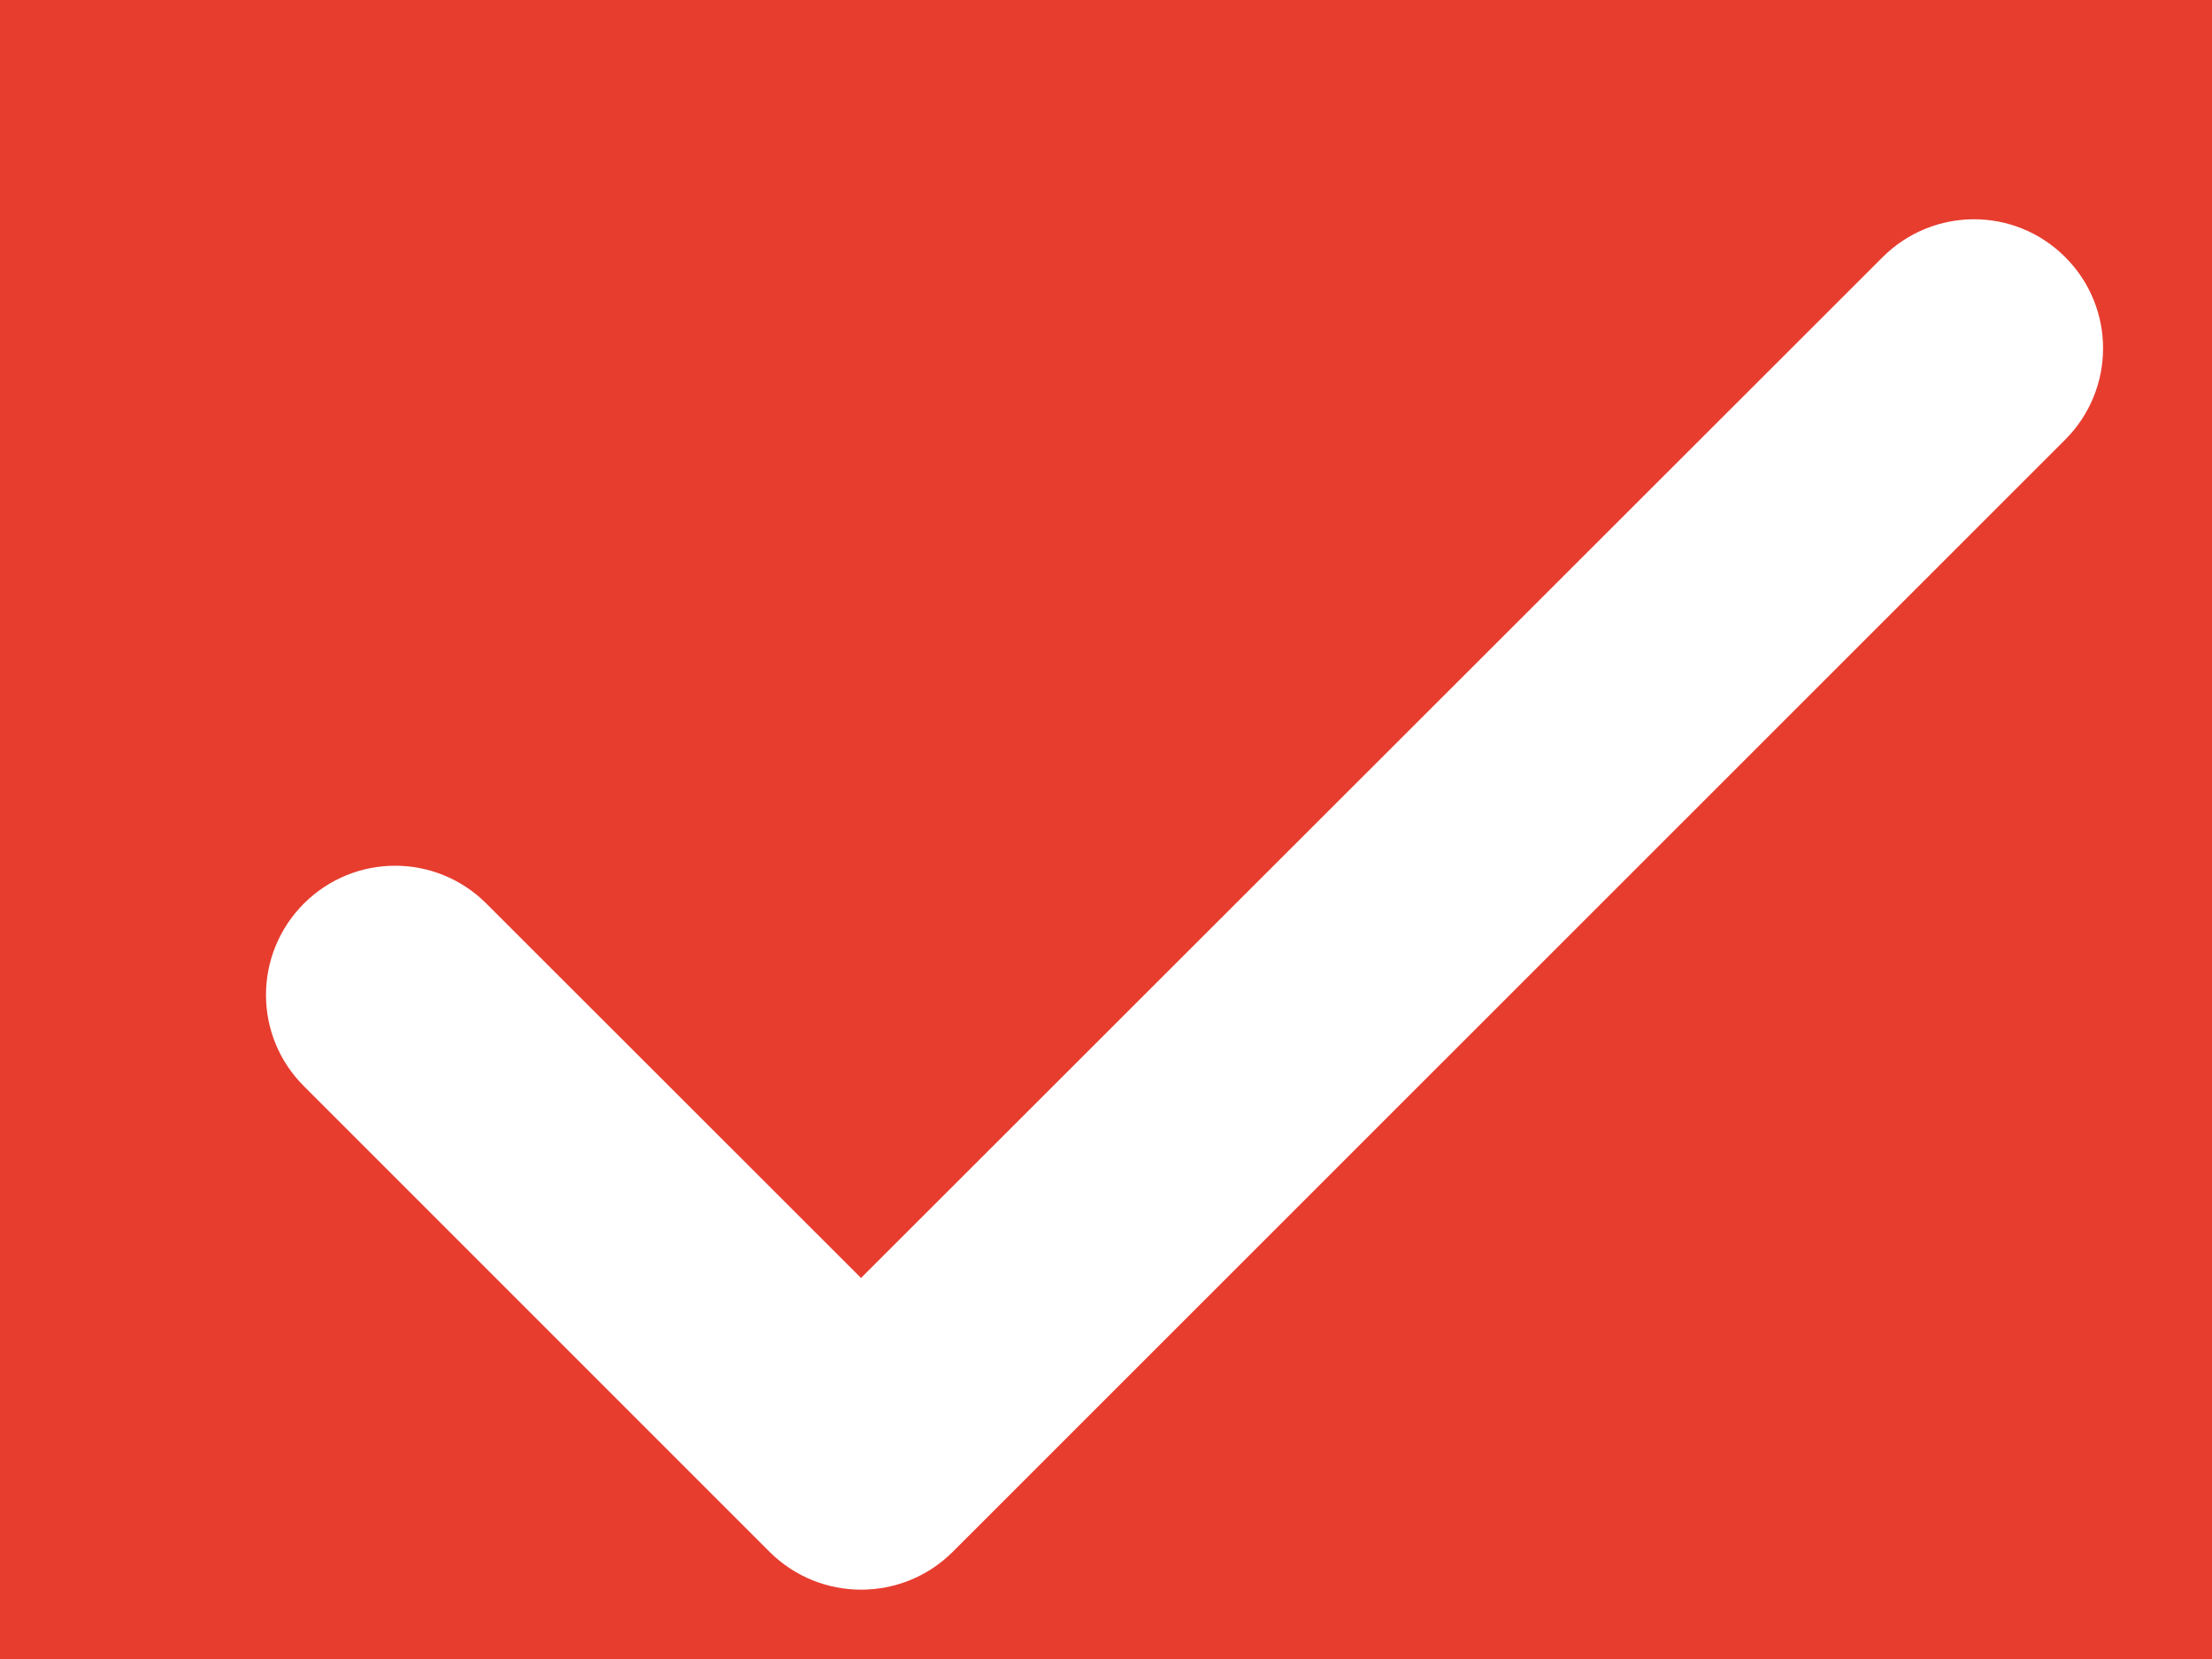 <svg width="8" height="6" viewBox="0 0 8 6" fill="none" xmlns="http://www.w3.org/2000/svg">
<rect width="8" height="6" fill="#E8E8E8"/>
<g clip-path="url(#clip0)">
<rect width="1600" height="856" transform="translate(-135 -117)" fill="white"/>
<path fill-rule="evenodd" clip-rule="evenodd" d="M4 -2.968C0.686 -2.968 -2 -0.281 -2 3.032C-2 6.346 0.686 9.032 4 9.032C7.314 9.032 10 6.346 10 3.032C10 -0.281 7.314 -2.968 4 -2.968Z" fill="#E73D2F"/>
<path d="M7.363 1.036C7.24 0.912 7.039 0.912 6.915 1.036L3.114 4.834L1.653 3.374C1.529 3.25 1.329 3.25 1.205 3.374C1.081 3.498 1.081 3.699 1.205 3.822L2.89 5.507C3.014 5.63 3.215 5.63 3.339 5.507L7.363 1.484C7.487 1.36 7.487 1.159 7.363 1.036Z" fill="white" stroke="white" stroke-width="0.3"/>
</g>
<defs>
<clipPath id="clip0">
<rect width="1600" height="856" fill="white" transform="translate(-135 -117)"/>
</clipPath>
</defs>
</svg>
